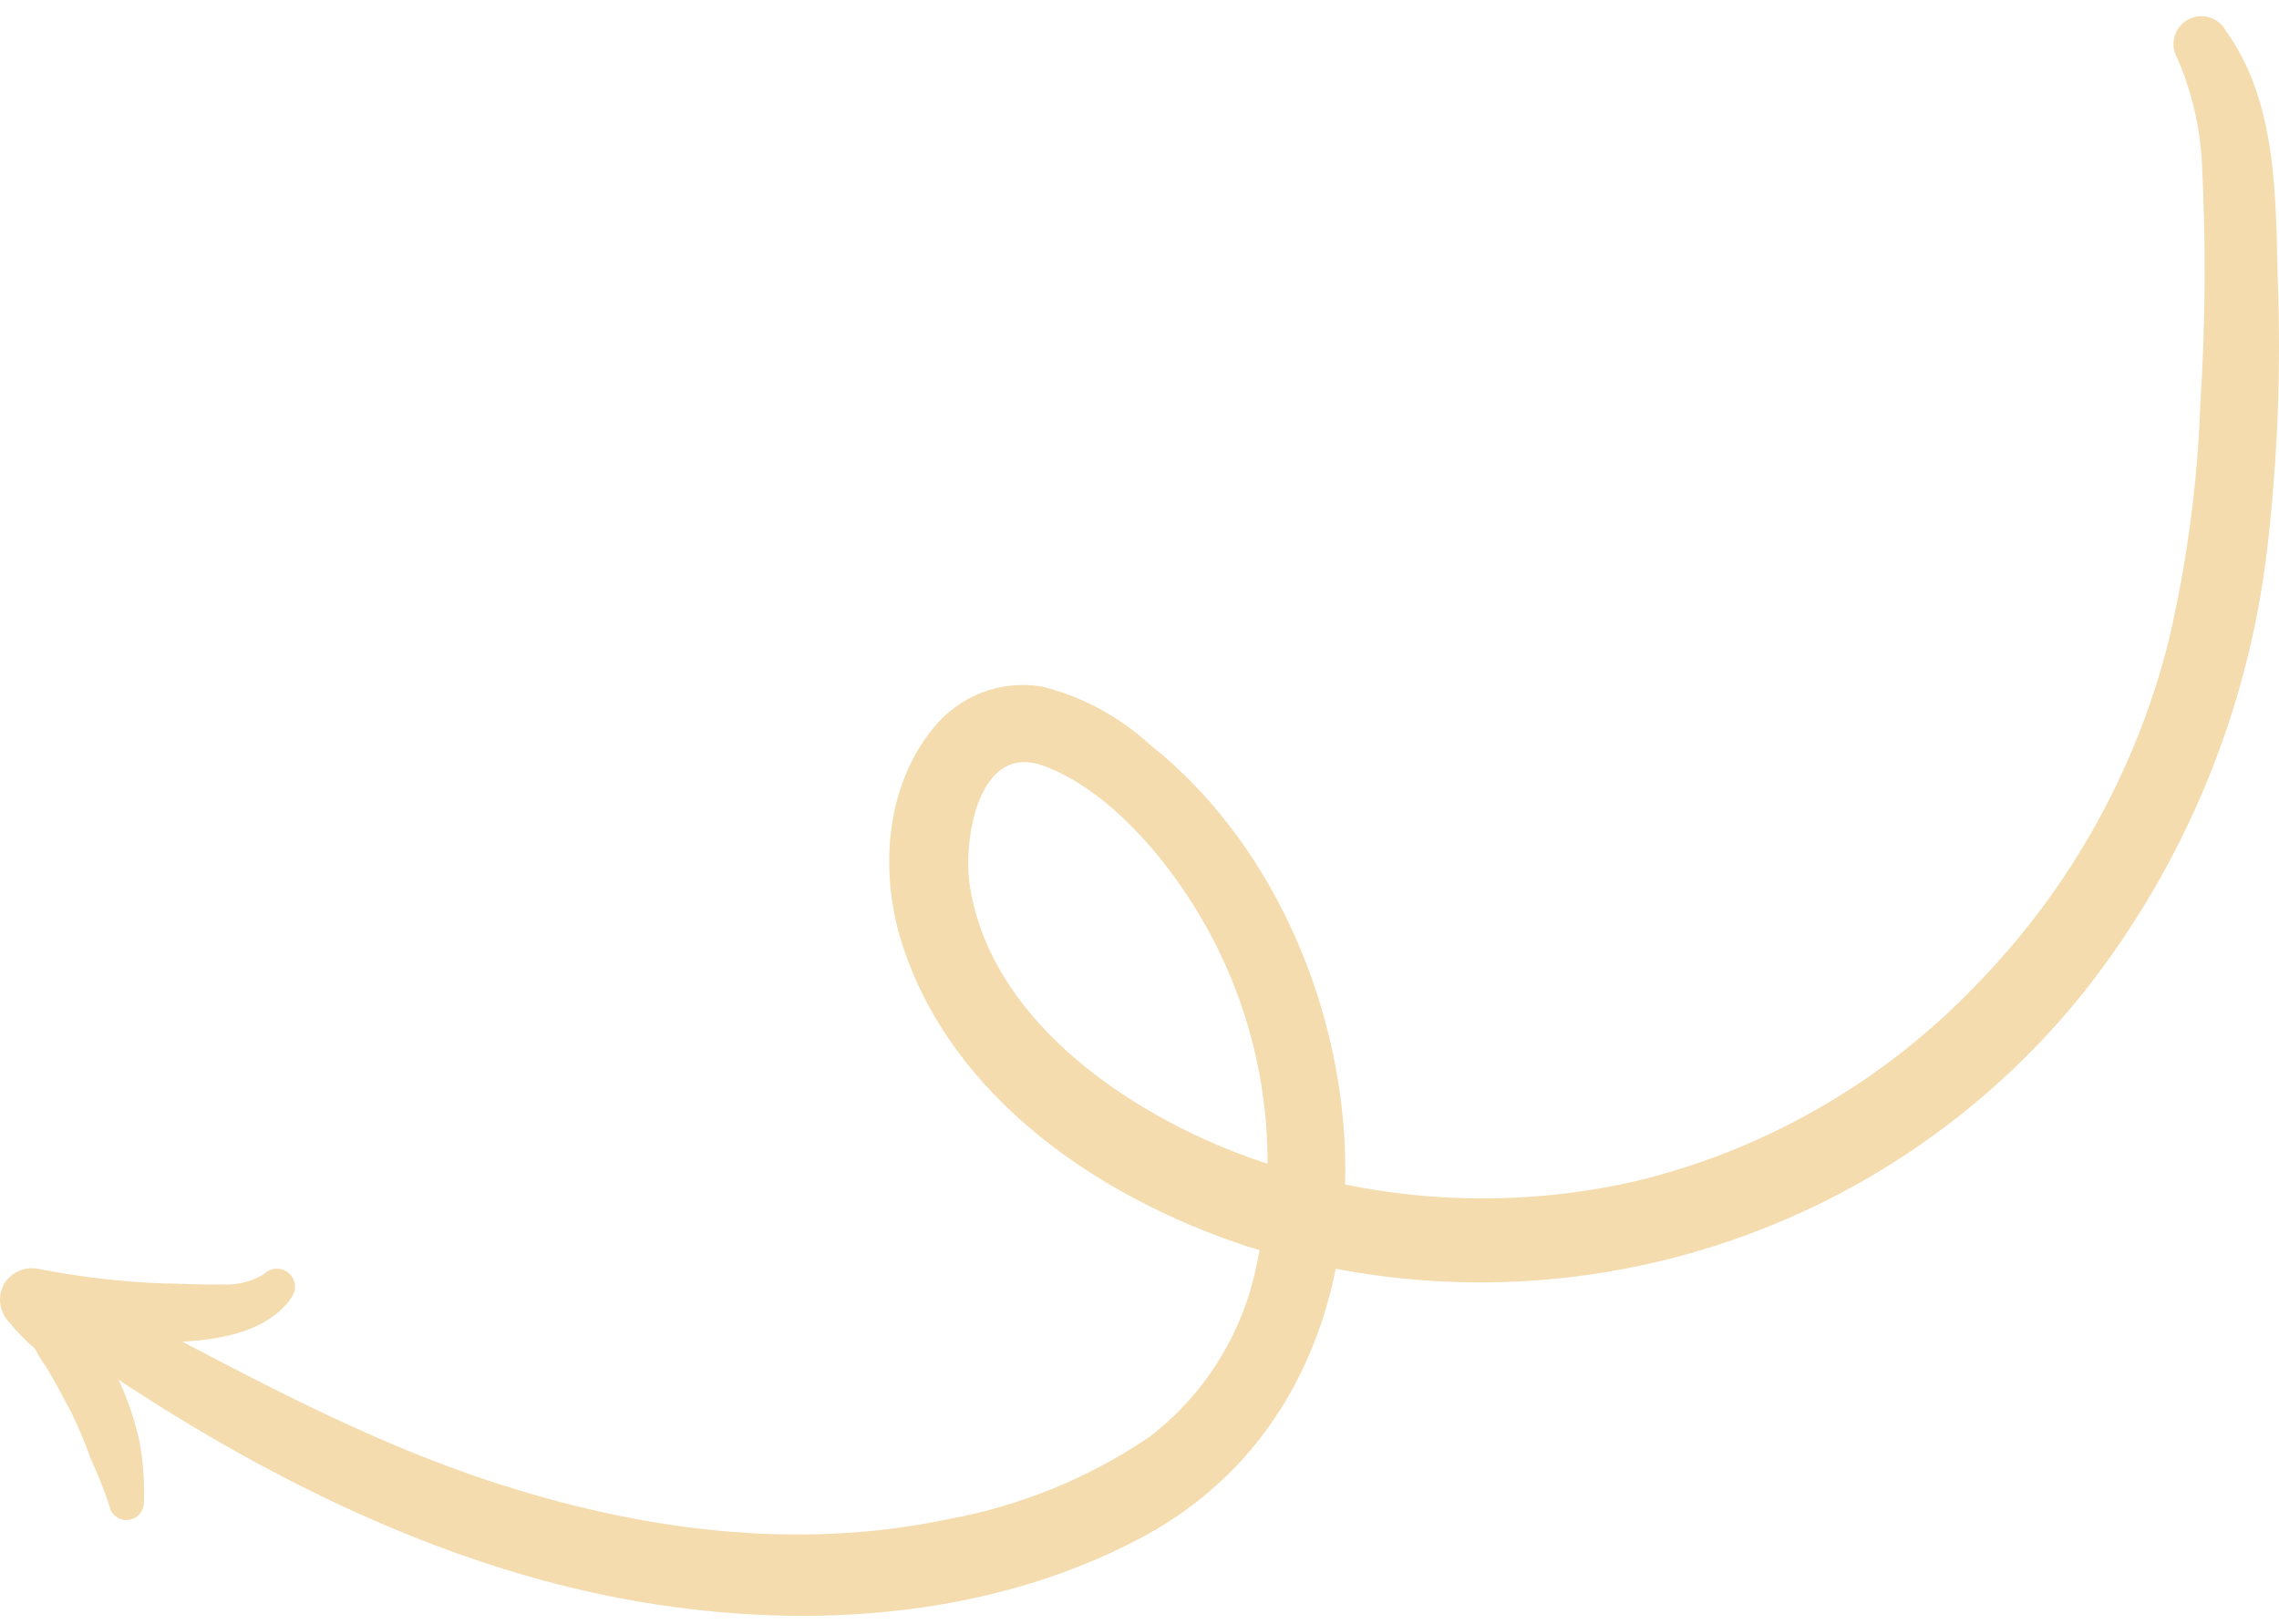 <svg width="94" height="67" viewBox="0 0 94 67" fill="none" xmlns="http://www.w3.org/2000/svg">
<path d="M91.804 1.268C93.904 4.173 93.864 8.018 93.944 11.456C94.093 15.23 93.945 19.009 93.5 22.76C92.704 29.391 90.098 35.672 85.971 40.908C81.937 45.954 76.479 49.658 70.313 51.533C64.146 53.408 57.56 53.367 51.417 51.416C45.386 49.426 39.299 45.342 37.231 39.014C36.272 36.093 36.478 32.526 38.467 30.075C38.993 29.406 39.688 28.891 40.48 28.583C41.272 28.275 42.131 28.185 42.969 28.324C44.626 28.734 46.154 29.555 47.415 30.712C57.202 38.425 59.247 56.98 47.058 63.451C40.599 66.882 32.832 67.288 25.755 65.974C18.678 64.661 11.846 61.413 5.744 57.481C4.267 56.541 2.838 55.526 1.464 54.44C0.521 53.7 1.718 52.371 2.685 52.848C8.446 55.746 13.954 59.033 20.12 61.079C26.286 63.125 32.8 64.016 39.141 62.671C42.112 62.127 44.938 60.967 47.438 59.264C49.672 57.541 51.221 55.074 51.805 52.307C52.391 49.677 52.438 46.955 51.945 44.306C51.452 41.657 50.428 39.136 48.936 36.897C47.557 34.819 45.473 32.511 43.087 31.611C40.377 30.576 39.727 34.58 39.989 36.459C40.781 41.935 46.25 45.724 50.989 47.555C56.352 49.62 62.214 50.003 67.798 48.653C73.035 47.318 77.794 44.532 81.533 40.614C85.382 36.667 88.117 31.763 89.458 26.405C90.207 23.195 90.643 19.918 90.758 16.622C90.969 13.328 90.99 10.025 90.821 6.728C90.745 5.238 90.401 3.773 89.807 2.406C89.73 2.275 89.68 2.131 89.659 1.981C89.638 1.83 89.647 1.678 89.685 1.531C89.723 1.384 89.789 1.246 89.88 1.125C89.971 1.004 90.085 0.903 90.215 0.826C90.345 0.749 90.489 0.699 90.638 0.678C90.788 0.657 90.94 0.665 91.086 0.703C91.232 0.742 91.369 0.808 91.49 0.899C91.61 0.991 91.712 1.105 91.788 1.236L91.804 1.268Z" fill="#F4DCAE"/>
<path d="M11.965 53.628C10.848 55.069 8.843 55.292 7.155 55.38C5.079 55.491 2.997 55.325 0.965 54.886L2.225 52.705C2.967 53.454 3.557 54.34 3.961 55.316C4.143 55.969 3.477 56.836 2.756 56.534C1.84 56.038 1.032 55.364 0.378 54.552C0.177 54.345 0.048 54.077 0.011 53.79C-0.026 53.503 0.031 53.212 0.172 52.96C0.324 52.719 0.547 52.531 0.81 52.424C1.073 52.317 1.363 52.295 1.639 52.363C3.322 52.69 5.029 52.887 6.742 52.952C7.535 52.952 8.327 53.023 9.12 52.992C9.742 53.037 10.362 52.887 10.895 52.562C11.035 52.421 11.225 52.343 11.422 52.343C11.62 52.343 11.809 52.421 11.949 52.562C12.089 52.702 12.168 52.893 12.168 53.091C12.168 53.29 12.089 53.48 11.949 53.62L11.965 53.628Z" fill="#F4DCAE"/>
<path d="M4.539 62.225C4.325 61.525 4.056 60.872 3.747 60.195C3.518 59.55 3.253 58.917 2.954 58.301C2.613 57.664 2.288 57.027 1.908 56.407C1.461 55.784 1.135 55.081 0.949 54.337C0.919 54.213 0.921 54.084 0.954 53.961C0.988 53.838 1.052 53.726 1.141 53.635C1.23 53.544 1.341 53.477 1.462 53.441C1.584 53.406 1.713 53.401 1.837 53.429C2.667 53.759 3.37 54.348 3.842 55.109C4.765 56.431 5.417 57.925 5.76 59.503C5.909 60.338 5.967 61.187 5.934 62.034C5.924 62.202 5.857 62.361 5.743 62.484C5.629 62.608 5.477 62.687 5.311 62.71C5.145 62.732 4.977 62.696 4.835 62.608C4.692 62.52 4.585 62.384 4.531 62.225H4.539Z" fill="#F4DCAE"/>
</svg>
